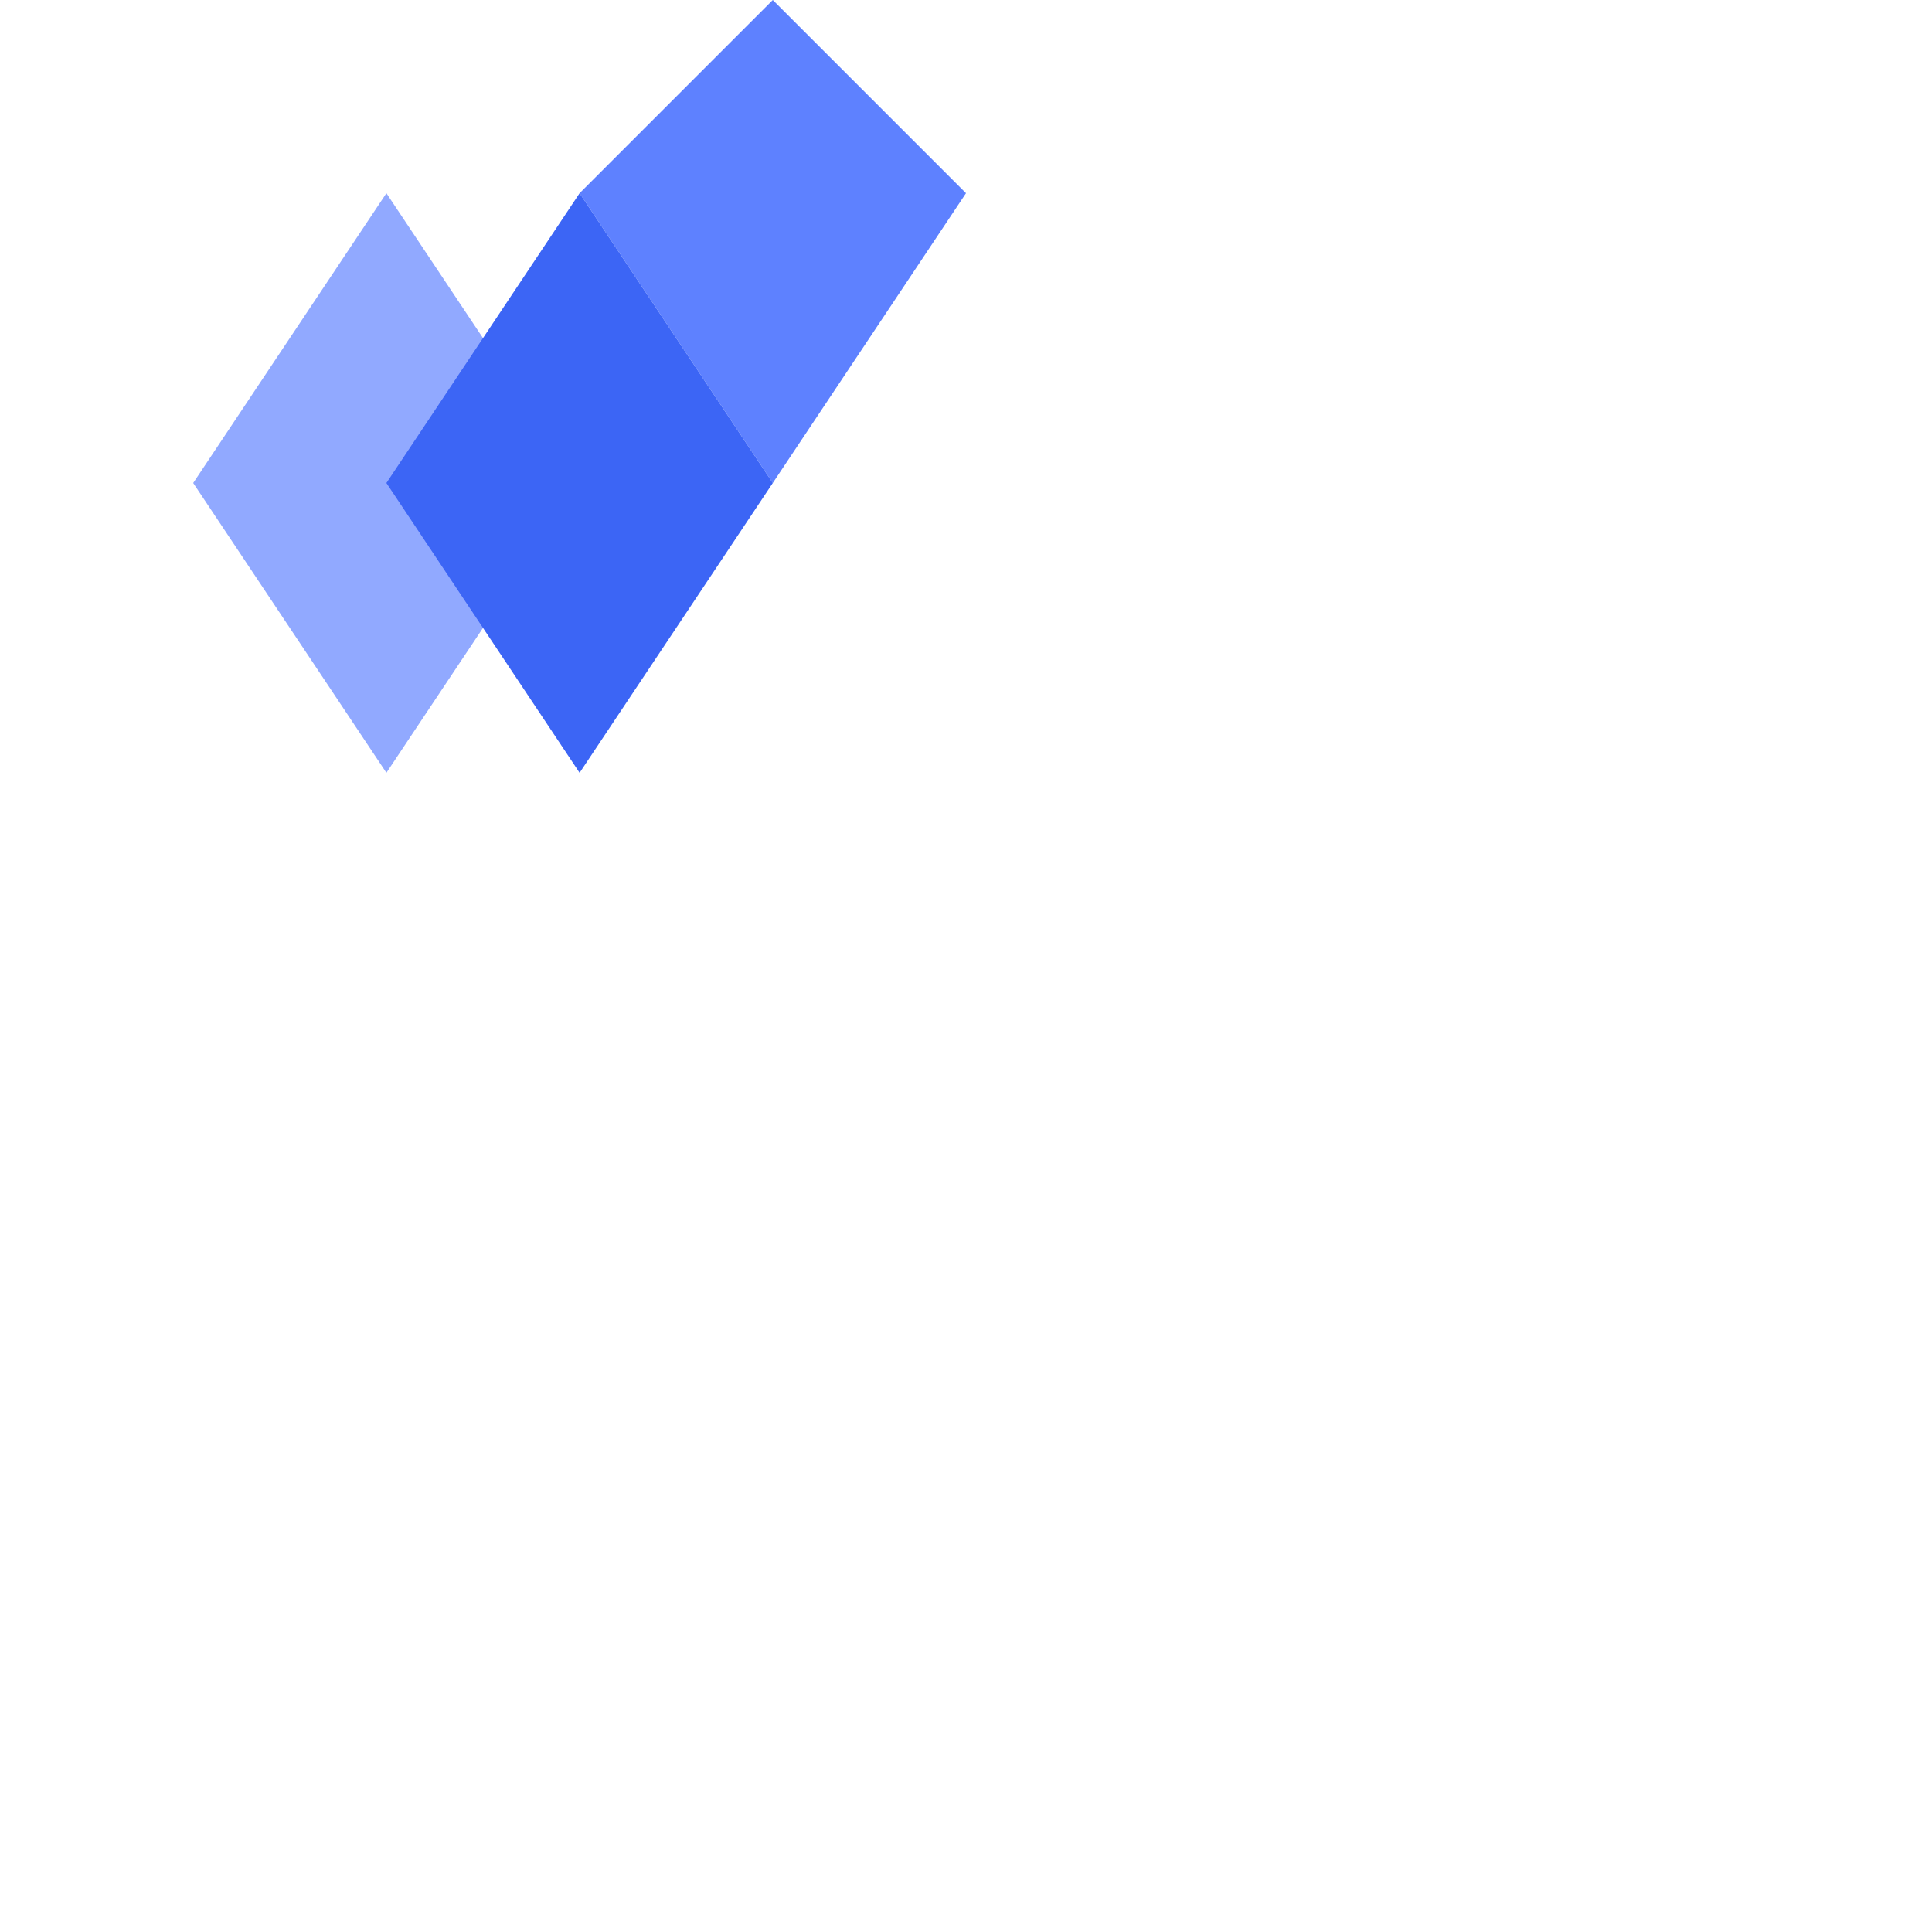 <!-- <svg width="29" height="33" viewBox="0 0 29 33" fill="none" xmlns="http://www.w3.org/2000/svg">
<path d="M0 8.35079L14.5 0V17.6126L0 25.2042V8.35079Z" fill="#91A9FF"/>
<path d="M28.9241 8.35079L14.4241 0V17.6126L28.9241 25.2042V8.35079Z" fill="#5E81FF"/>
<path d="M14.4241 17.6126L28.9241 25.2042L14.4241 32.7958L-6.63625e-06 25.2042L14.4241 17.6126Z" fill="#3C65F5"/>
</svg> -->

<svg width="200" height="200" viewBox="0 0 100 100" fill="none" xmlns="http://www.w3.org/2000/svg">
  <path d="M10 25L20 10L30 25L20 40L10 25Z" fill="#91A9FF"/>
  <path d="M40 25L30 10L40 0L50 10L40 25Z" fill="#5E81FF"/>
  <path d="M30 10L40 25L30 40L20 25L30 10Z" fill="#3C65F5"/>
</svg>
